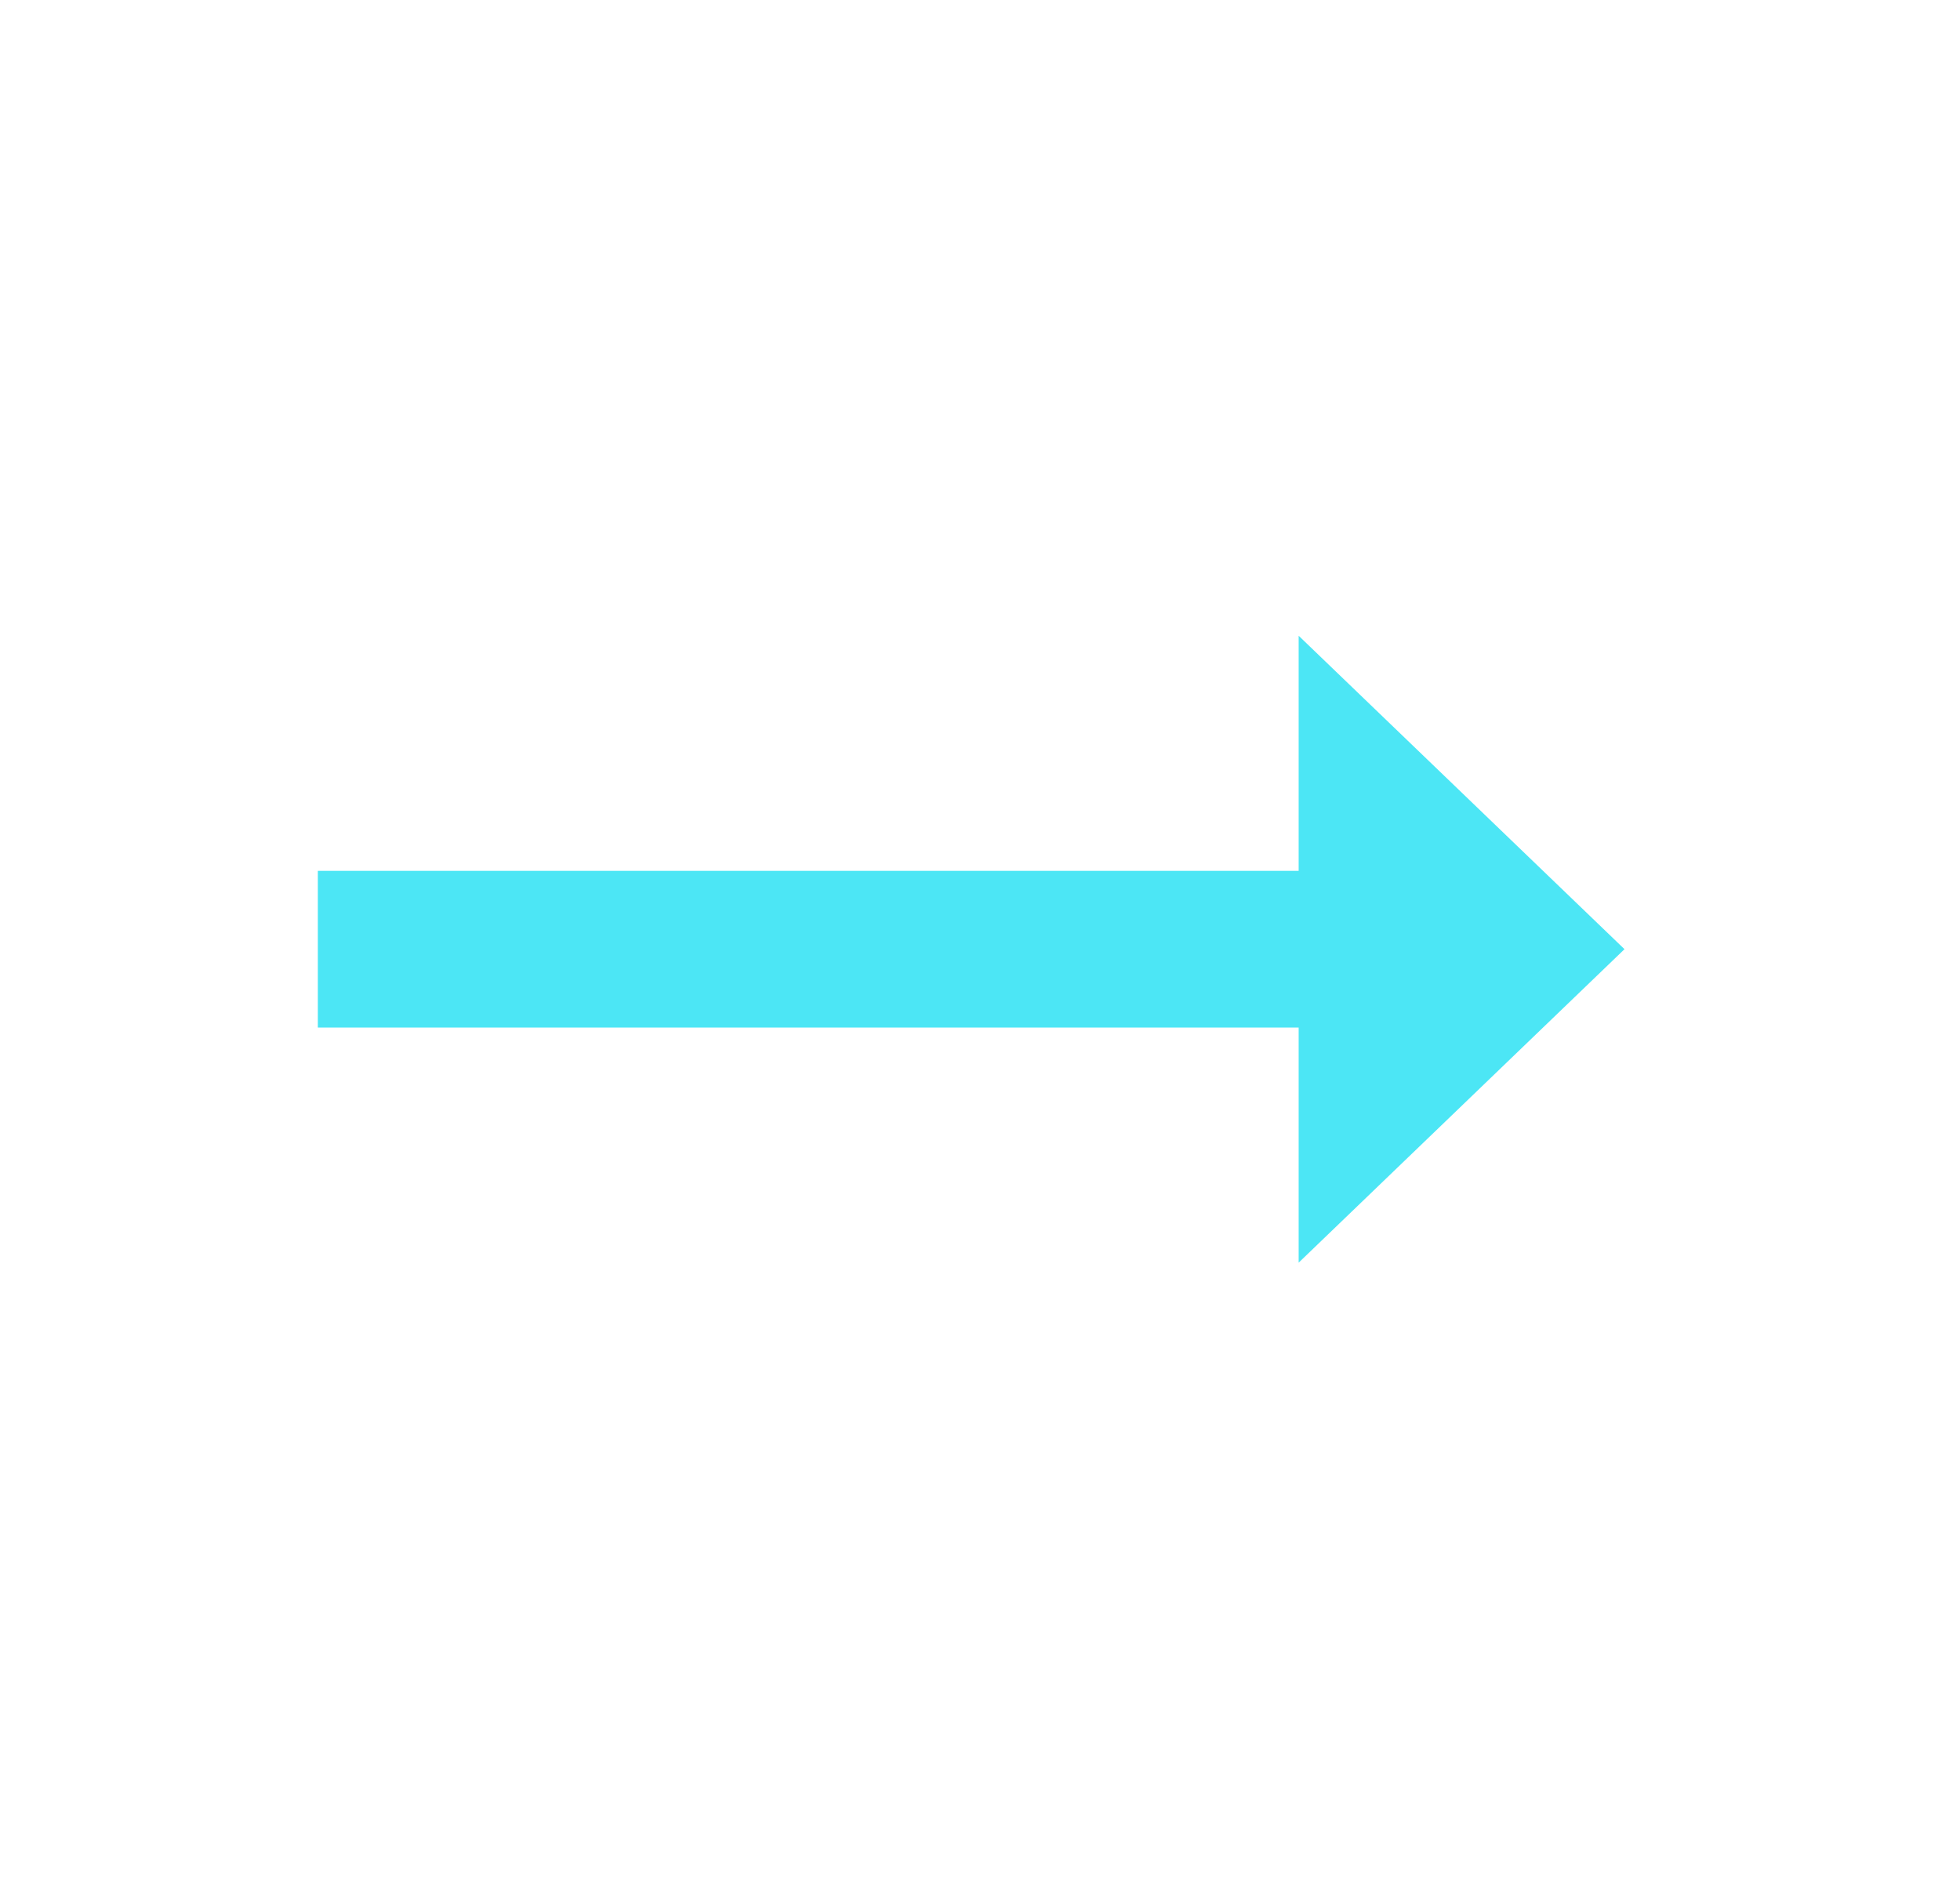 <svg width="74" height="71" viewBox="0 0 74 71" fill="none" xmlns="http://www.w3.org/2000/svg">

<path d="M49.031 32.875H12V38.792H49.031V47.667L61.333 35.833L49.031 24V32.875Z" fill="#4CE6F5"/>
</svg>
